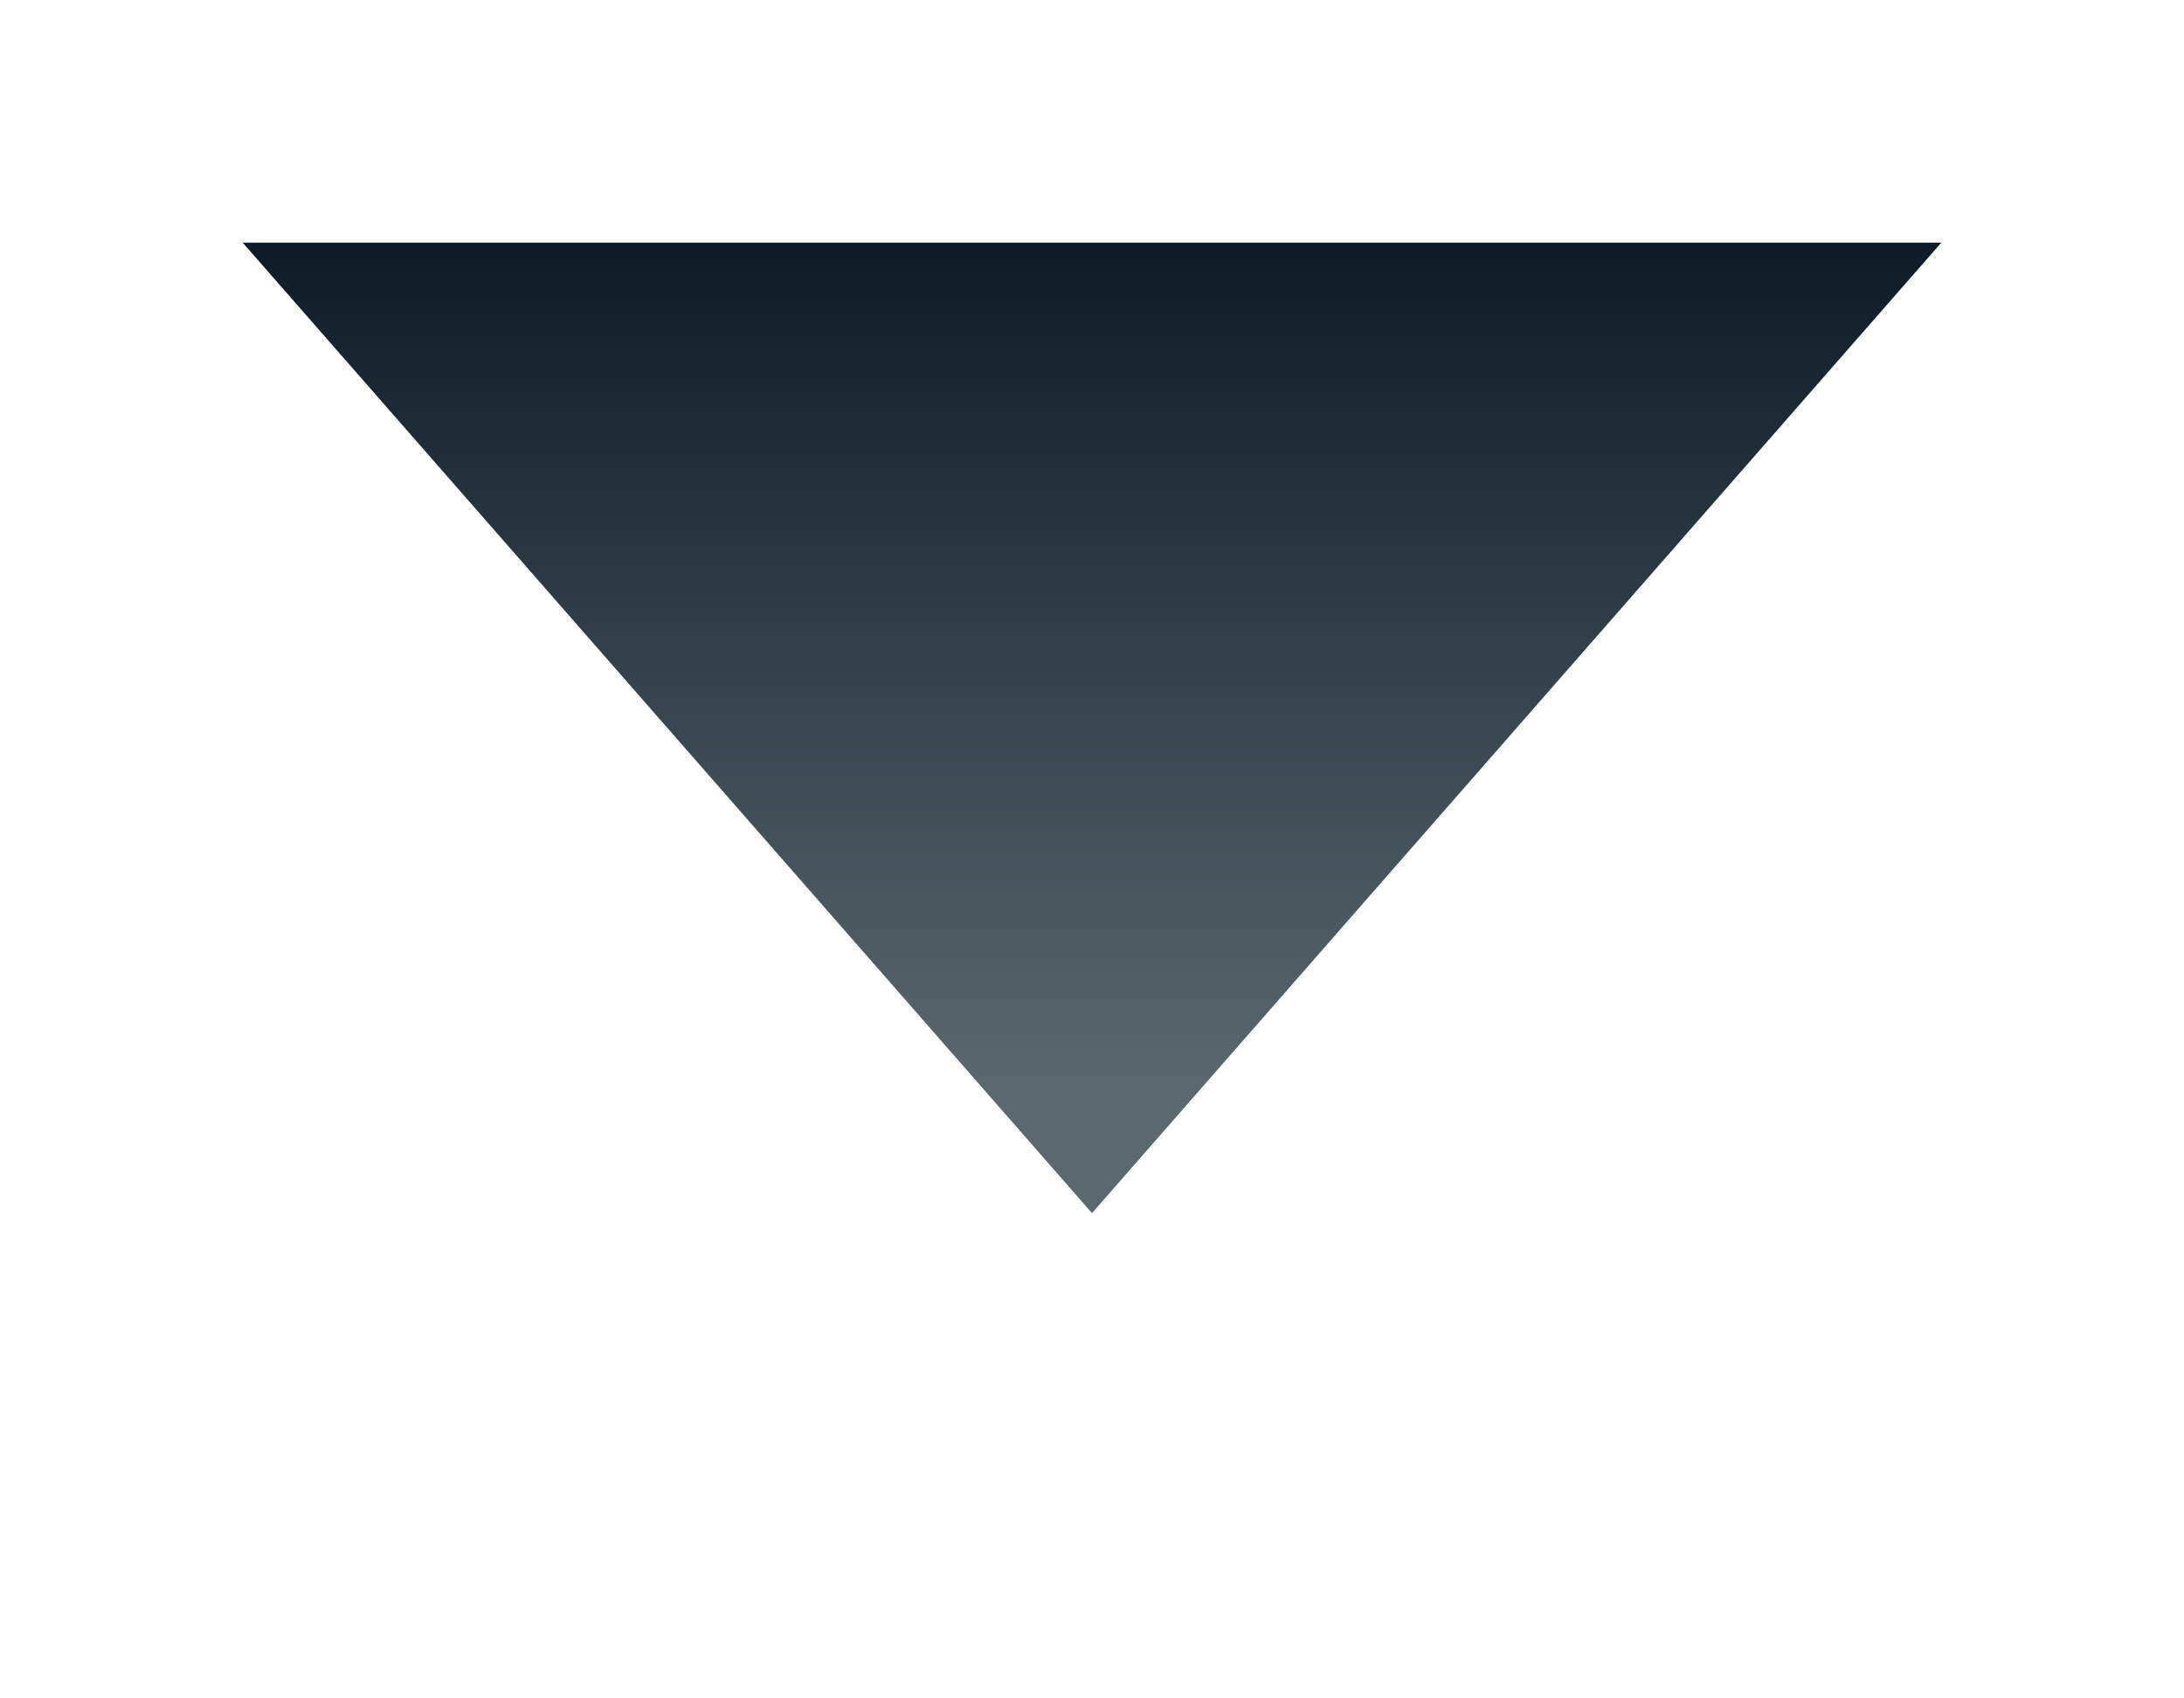 <svg xmlns="http://www.w3.org/2000/svg" width="9" height="7" viewBox="0 0 9 7">
  <defs>
    <linearGradient id="linearGradient3590" x1="4" x2="4" y1="1" y2="4.5" gradientUnits="userSpaceOnUse">
      <stop offset="0" stop-color="#0c1b25"/>
      <stop offset="1" stop-color="#5b6870"/>
    </linearGradient>
  </defs>
  <path fill="url(#linearGradient3590)" d="M4.5 5L1 1h7z"/>
</svg>
